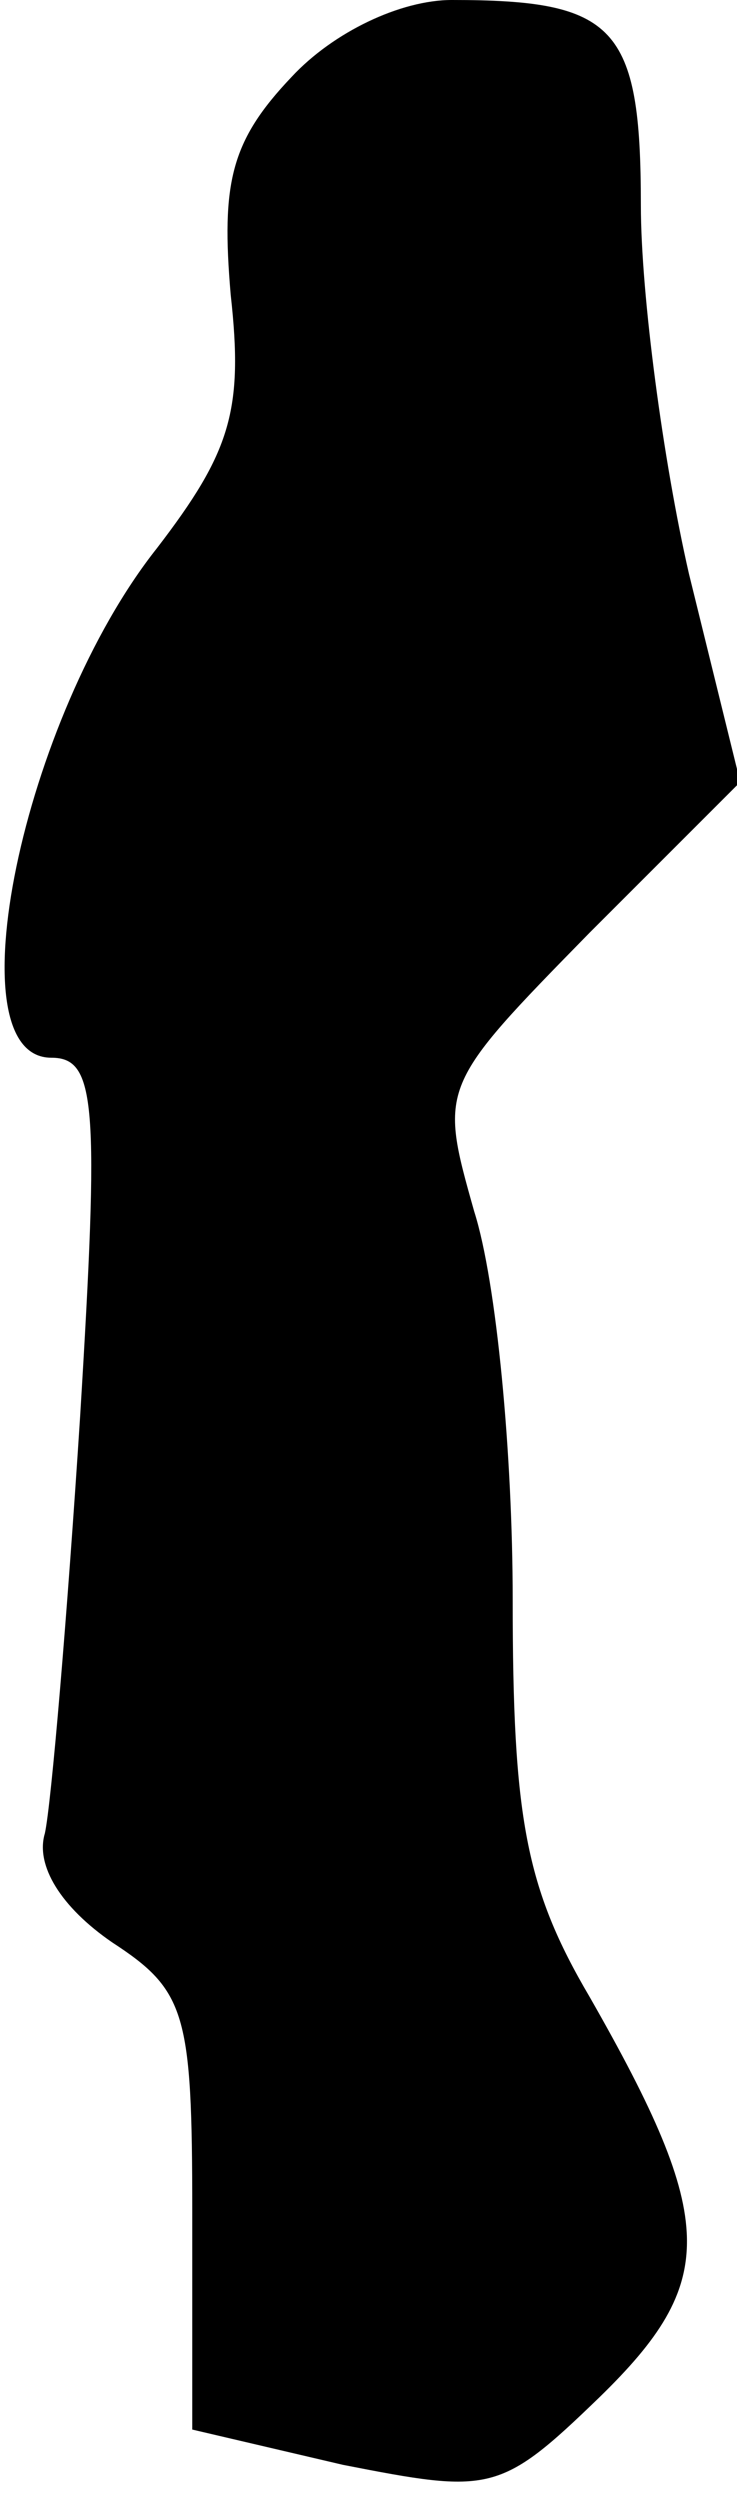 <?xml version="1.0" standalone="no"?>
<!DOCTYPE svg PUBLIC "-//W3C//DTD SVG 20010904//EN"
 "http://www.w3.org/TR/2001/REC-SVG-20010904/DTD/svg10.dtd">
<svg version="1.0" xmlns="http://www.w3.org/2000/svg"
 width="23pt" height="78pt" viewBox="0 0 23 78"
 preserveAspectRatio="xMidYMid meet">
<g transform="translate(0,78) scale(0.1,-0.1)"
fill="#000000" stroke="none">
<path fill="#000000" stroke="none" d="M91 756 c-19 -20 -22 -33 -19 -68 4
-36 0 -49 -23 -79 -42 -53 -64 -159 -33 -159 14 0 15 -14 9 -112 -4 -62 -9
-121 -11 -130 -3 -10 5 -23 21 -34 23 -15 25 -22 25 -84 l0 -68 47 -11 c46 -9
49 -9 80 21 37 36 37 55 -3 125 -20 34 -24 56 -24 124 0 45 -5 99 -12 121 -11
39 -11 39 36 87 l47 47 -16 65 c-8 35 -15 87 -15 115 0 56 -8 64 -59 64 -16 0
-37 -10 -50 -24z"/>
</g>
</svg>
